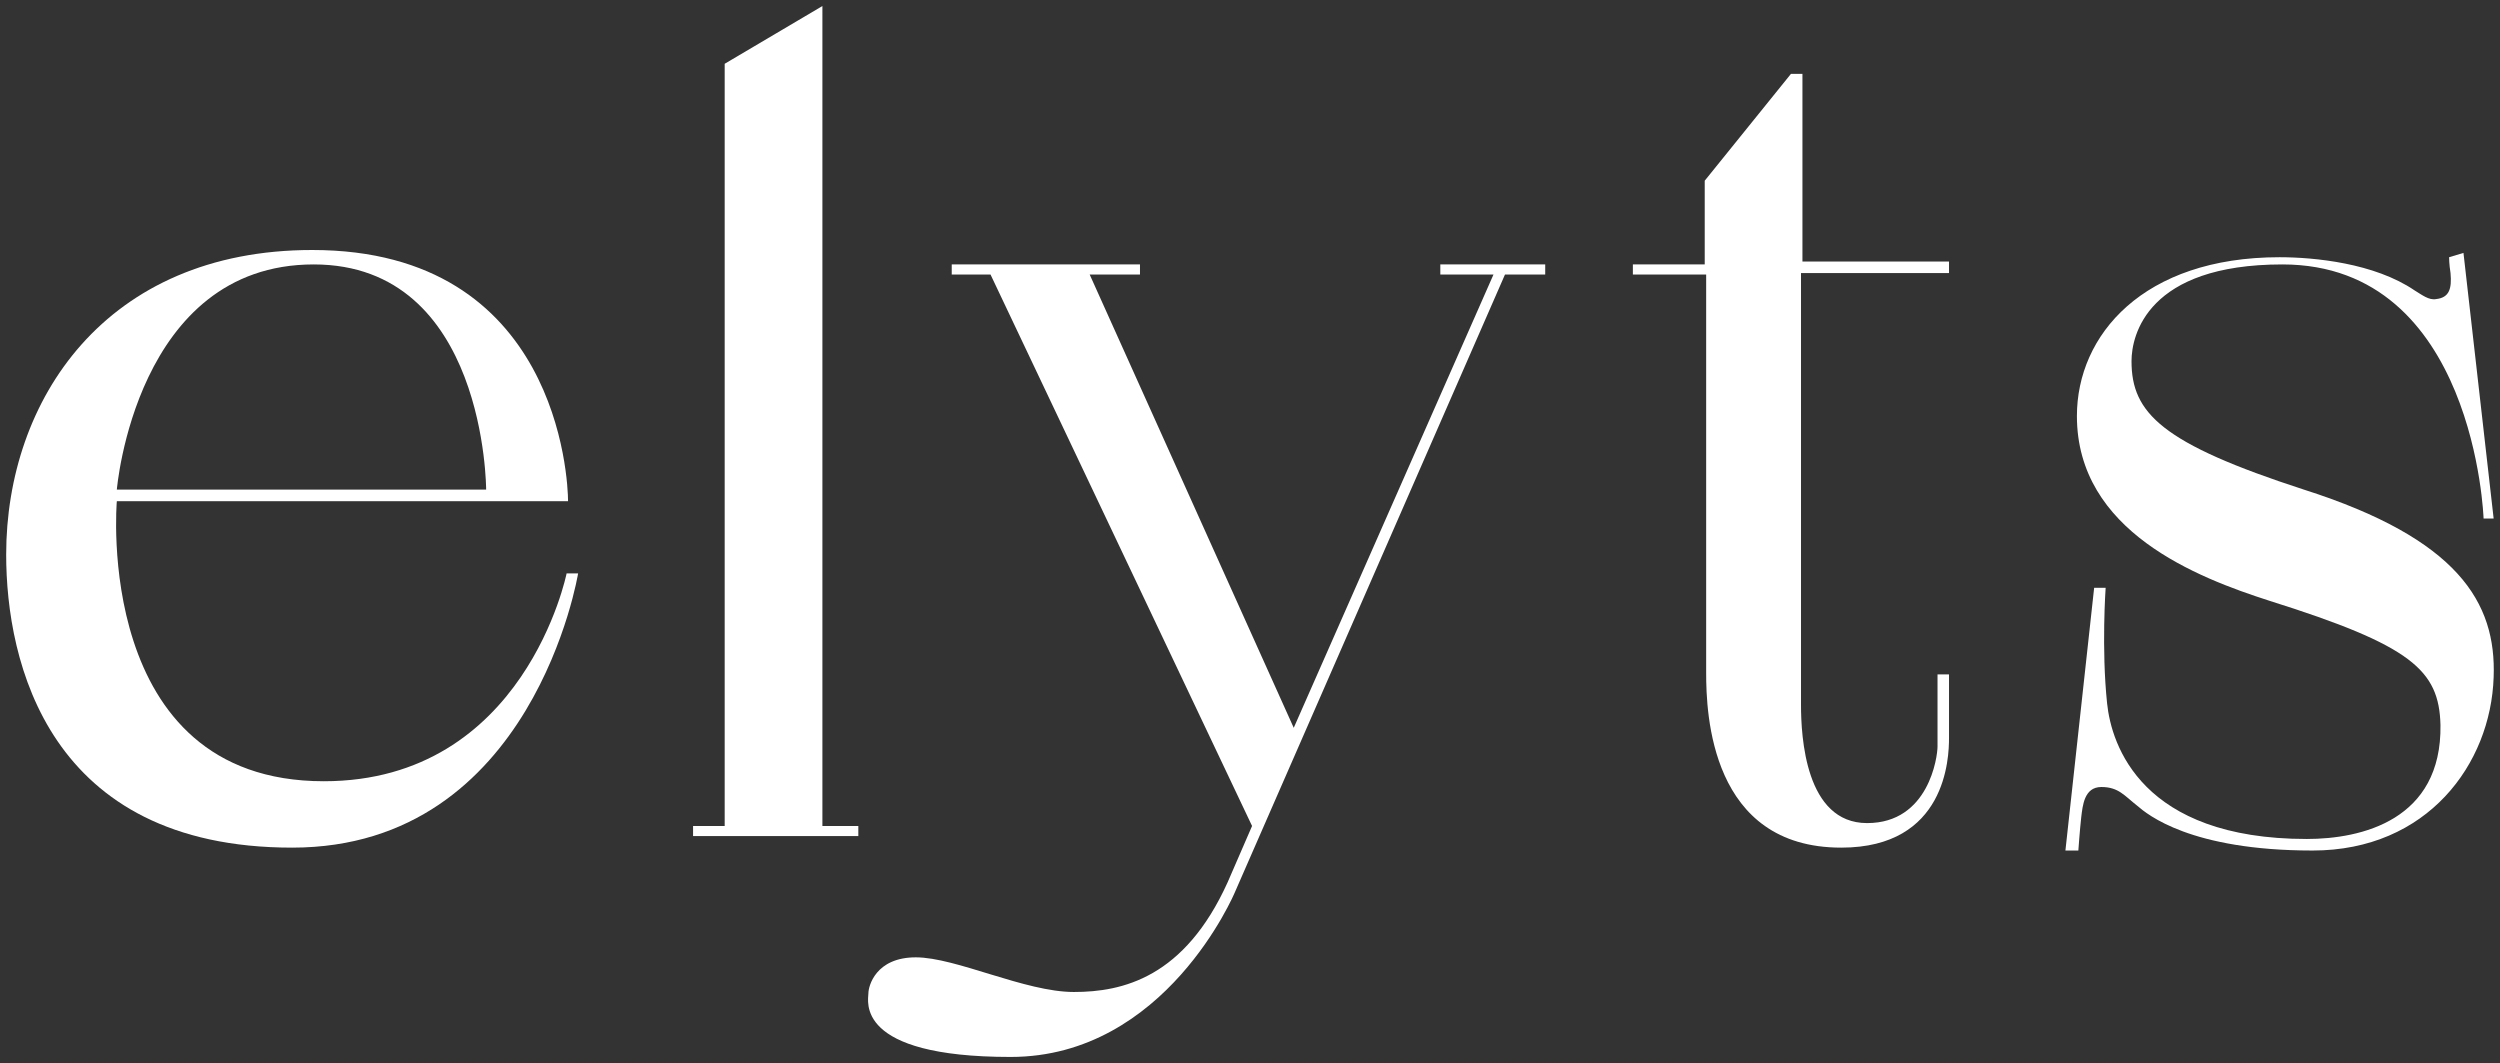 <svg width="127" height="54" viewBox="0 0 127 54" fill="none" xmlns="http://www.w3.org/2000/svg">
<rect x="0" y="0" width="127" height="54" fill="#333333" stroke="none"/>
<path d="M28.784 29.127C28.784 29.127 26.667 39.687 16.447 39.687C4.694 39.687 5.935 25.46 5.935 25.46H28.857C28.857 24.36 28.346 12.7 15.863 12.7C5.351 12.7 0.314 20.327 0.314 28.173C0.314 33.6 2.431 43.06 14.841 43.06C27.105 43.06 29.368 29.127 29.368 29.127H28.784ZM15.936 13.433C24.696 13.433 24.696 24.873 24.696 24.873H5.935C5.935 24.873 6.884 13.433 15.936 13.433Z" fill="#fff"/>
<path d="M41.778 0.307V41.96H43.603V42.473H35.208V41.96H36.814V3.24L41.778 0.307Z" fill="#fff"/>
<path d="M48.348 13.433H57.911V13.947H55.356L65.722 36.973L75.869 13.947H73.168V13.433H78.497V13.947H76.453L62.729 45.333C62.729 45.333 59.225 53.693 51.341 53.693C43.384 53.693 44.114 50.833 44.114 50.467C44.114 50.1 44.479 48.633 46.523 48.633C48.567 48.633 52.071 50.393 54.553 50.393C57.035 50.393 60.174 49.66 62.364 44.82L63.605 41.96L50.319 13.947H48.348V13.433Z" fill="#fff"/>
<path d="M82.95 13.433V13.947H86.673V34.187C86.673 36.24 86.892 43.06 93.535 43.06C98.864 43.06 99.01 38.513 99.01 37.487V34.26H98.426V37.927C98.426 38.44 97.988 41.813 94.849 41.813C91.71 41.813 91.491 37.413 91.491 35.8V13.873H99.01V13.287H91.564V3.753H90.98L86.6 9.18V13.433H82.95Z" fill="#fff"/>
<path d="M125.144 12.847L126.677 26.34H126.166C126.166 26.34 125.728 13.433 115.946 13.433C109.084 13.433 108.281 17.027 108.281 18.347C108.281 20.987 109.814 22.527 117.041 24.873C124.852 27.367 126.823 30.593 126.677 34.407C126.531 38.807 123.319 43.207 117.479 43.207C111.274 43.207 109.084 41.373 108.573 40.933C107.916 40.42 107.624 39.98 106.748 39.98C105.872 39.98 105.799 40.933 105.726 41.52C105.653 42.18 105.58 43.207 105.58 43.207H104.923L106.383 29.86H106.967C106.967 29.86 106.748 32.94 107.04 35.727C107.259 37.853 108.792 42.62 117.187 42.62C119.961 42.62 124.049 41.667 123.976 36.827C123.903 34.04 122.516 32.793 115.289 30.52C111.639 29.347 105.507 27 105.507 21.133C105.507 17.027 108.865 13.067 115.8 13.067C117.552 13.067 120.618 13.36 122.662 14.753C123.027 14.973 123.392 15.267 123.757 15.193C124.414 15.12 124.56 14.68 124.487 13.873C124.414 13.433 124.414 13.067 124.414 13.067L125.144 12.847Z" fill="#fff"/>
</svg>
